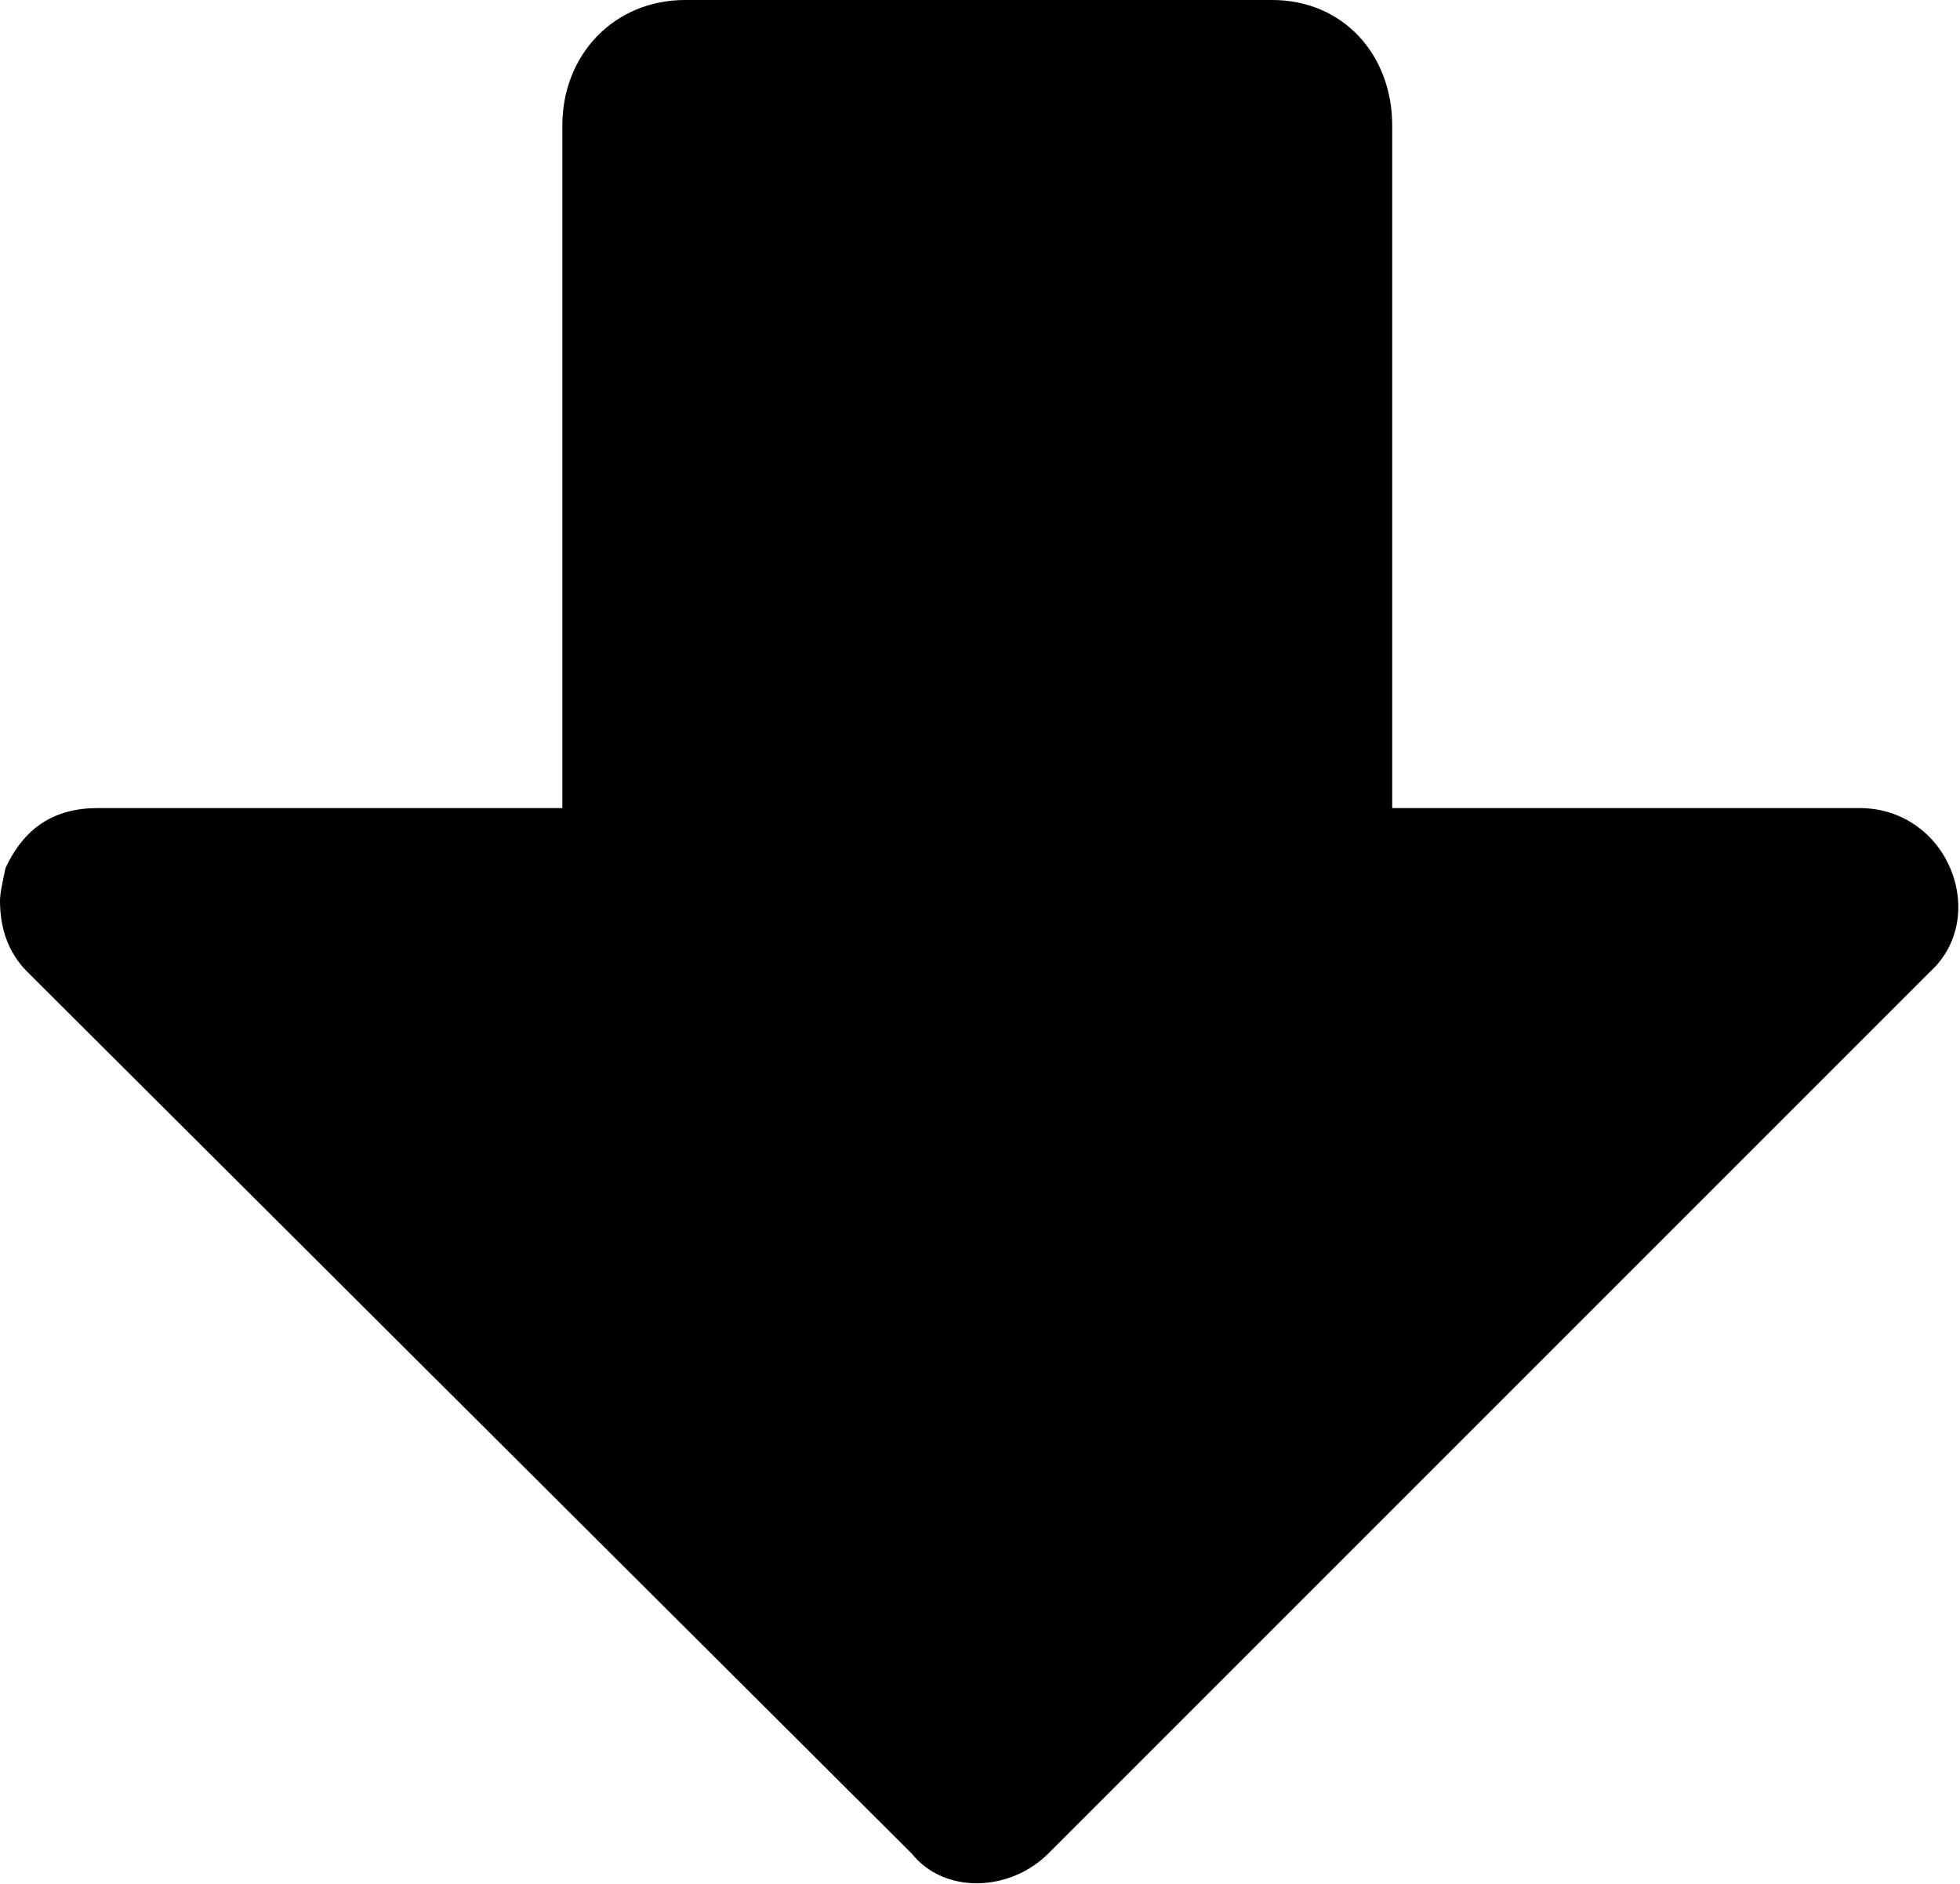 <svg xmlns="http://www.w3.org/2000/svg" xmlns:xlink="http://www.w3.org/1999/xlink" width="718" height="690" viewBox="0 0 718 690"><path fill="currentColor" d="M466 0H251c-26 0-45 20-45 46v250H36c-16 0-27 7-34 22c-1 5-2 9-2 12c0 10 3 19 10 26l324 323c12 15 36 14 50 0l323-323c22-20 7-60-26-60H510V46c0-26-18-46-44-46"/></svg>